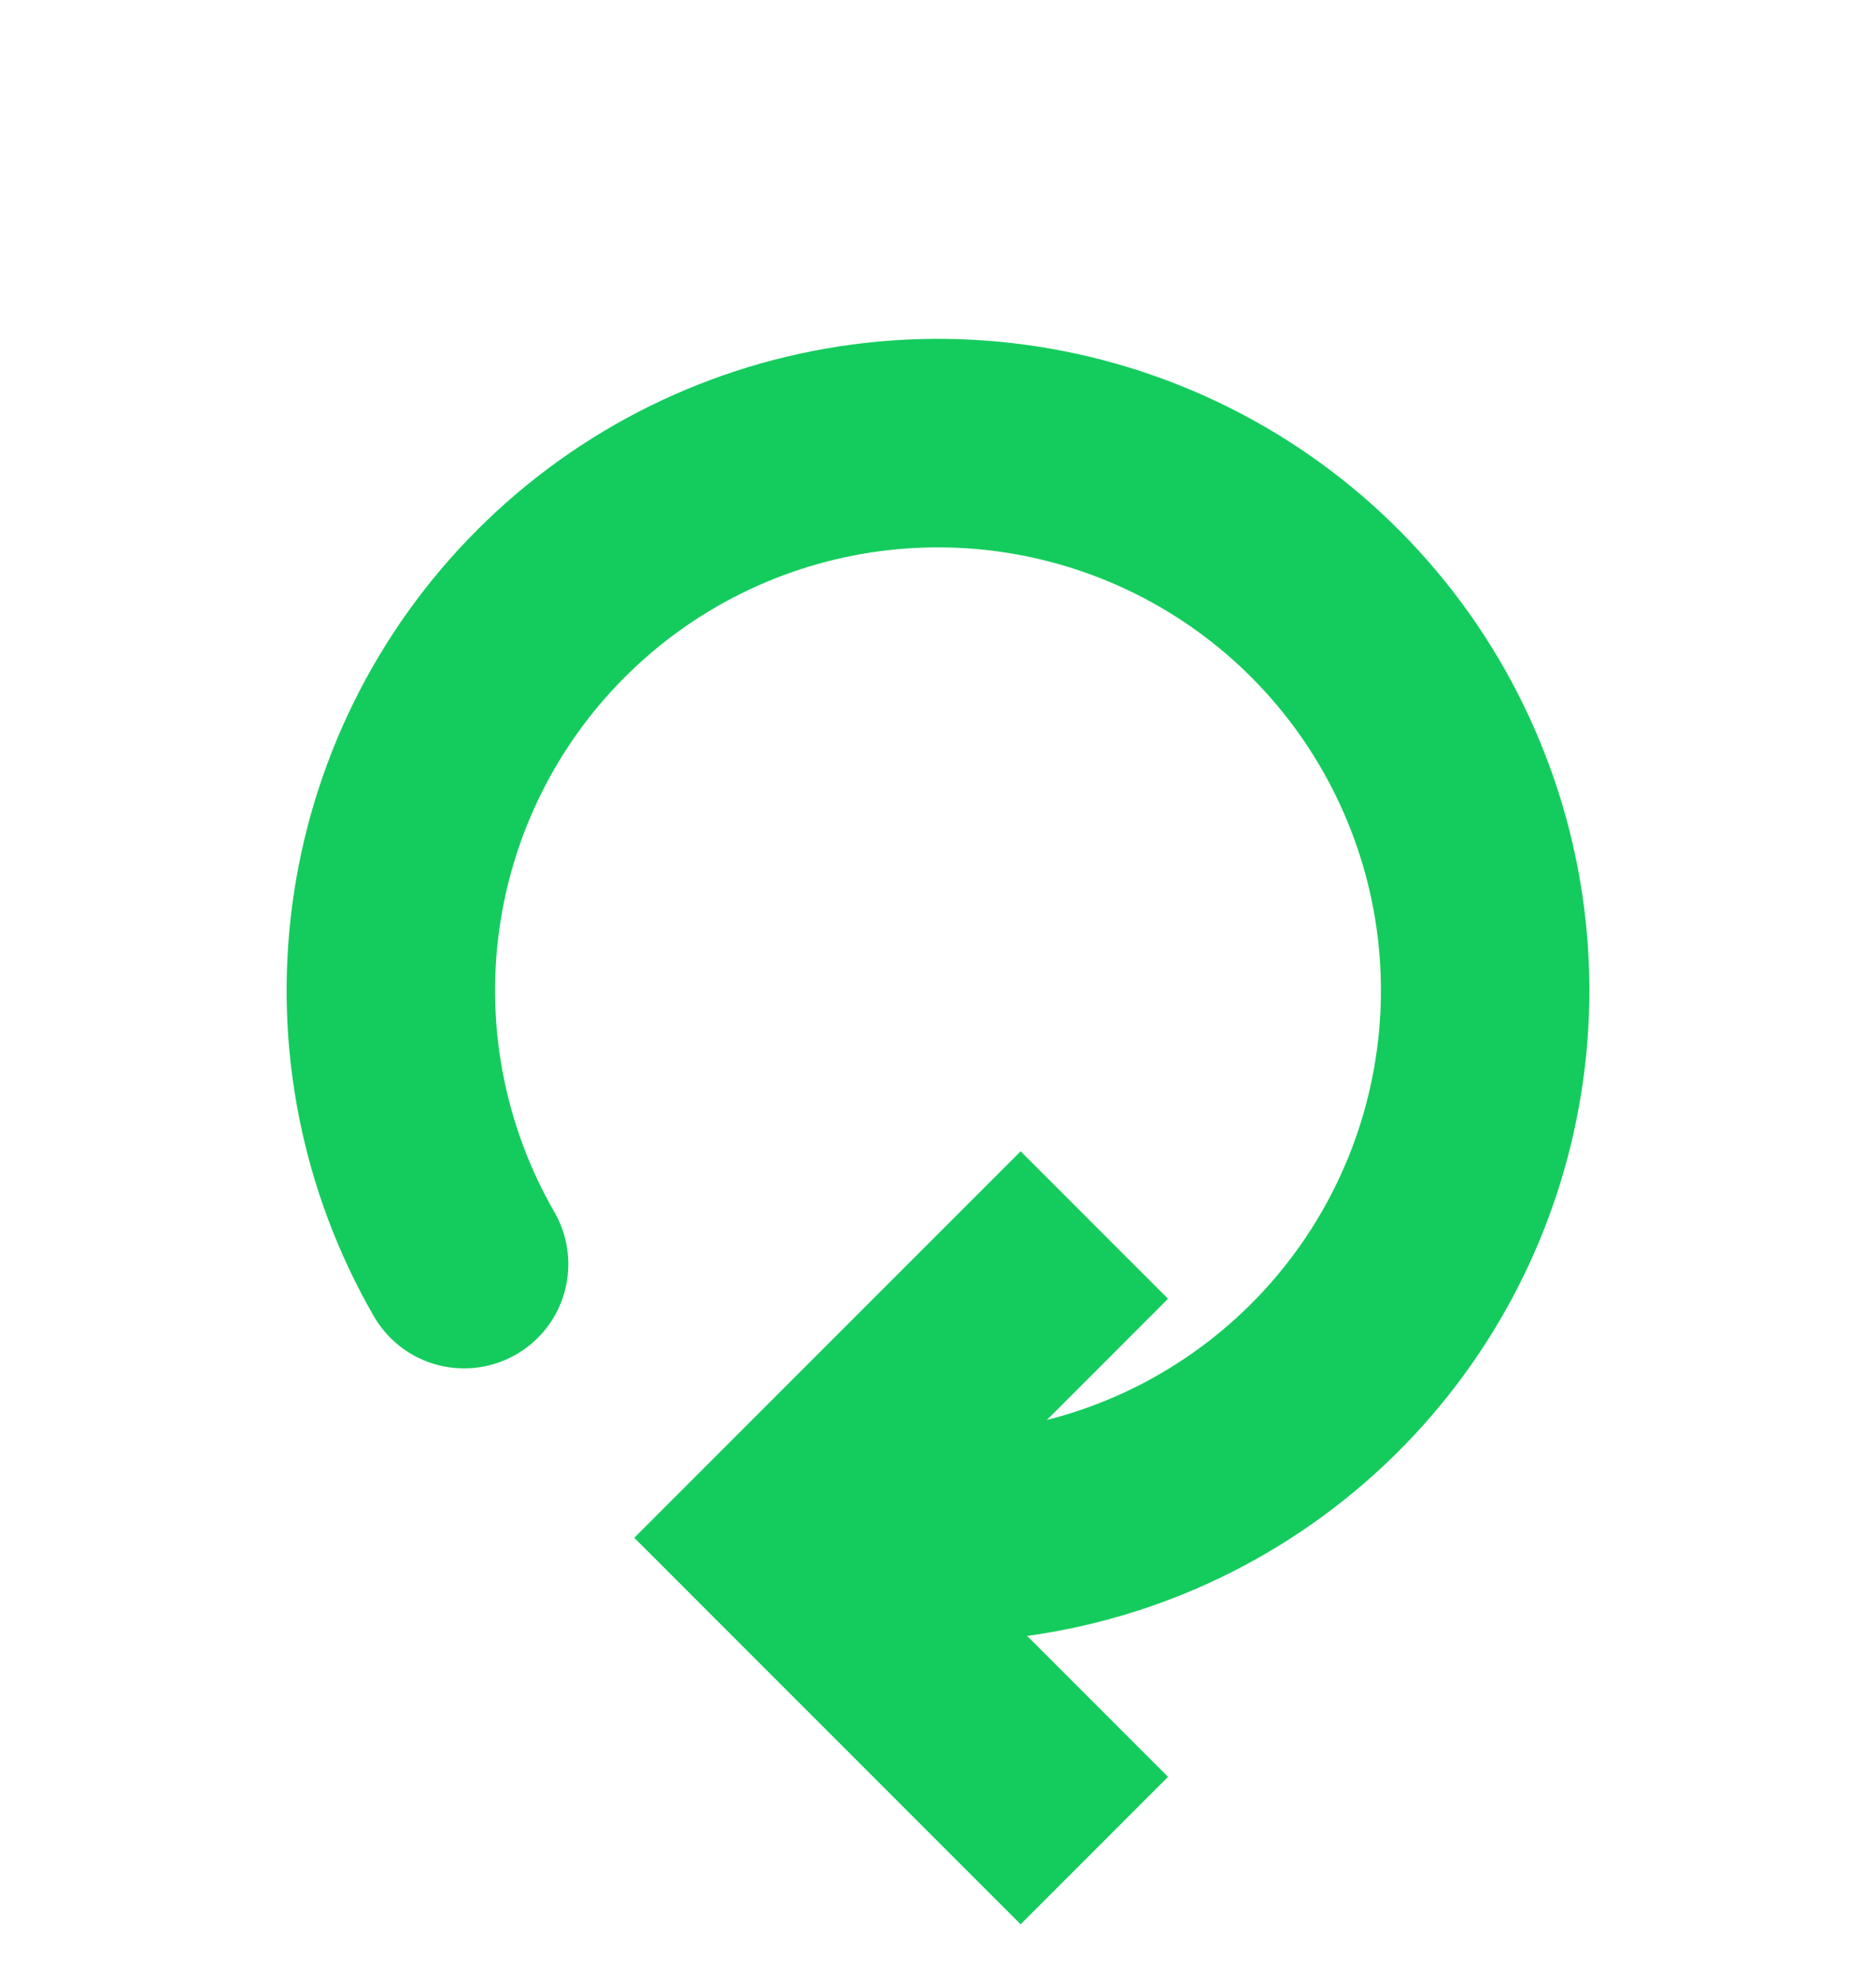 <svg width="18" height="19" viewBox="0 0 18 19" fill="none" xmlns="http://www.w3.org/2000/svg">
<path d="M10.5 11.75L7.5 14.75L10.5 17.75" stroke="#14CC5D" stroke-width="2"/>
<path d="M4.453 12.125C3.876 11.124 3.644 9.961 3.795 8.815C3.946 7.669 4.47 6.605 5.288 5.788C6.105 4.97 7.169 4.446 8.315 4.295C9.461 4.144 10.624 4.376 11.625 4.953C12.626 5.531 13.408 6.423 13.85 7.491C14.293 8.559 14.37 9.742 14.071 10.859C13.772 11.975 13.113 12.962 12.196 13.665C11.279 14.369 10.156 14.75 9 14.75" stroke="#14CC5D" stroke-width="2" stroke-linecap="round"/>
</svg>

